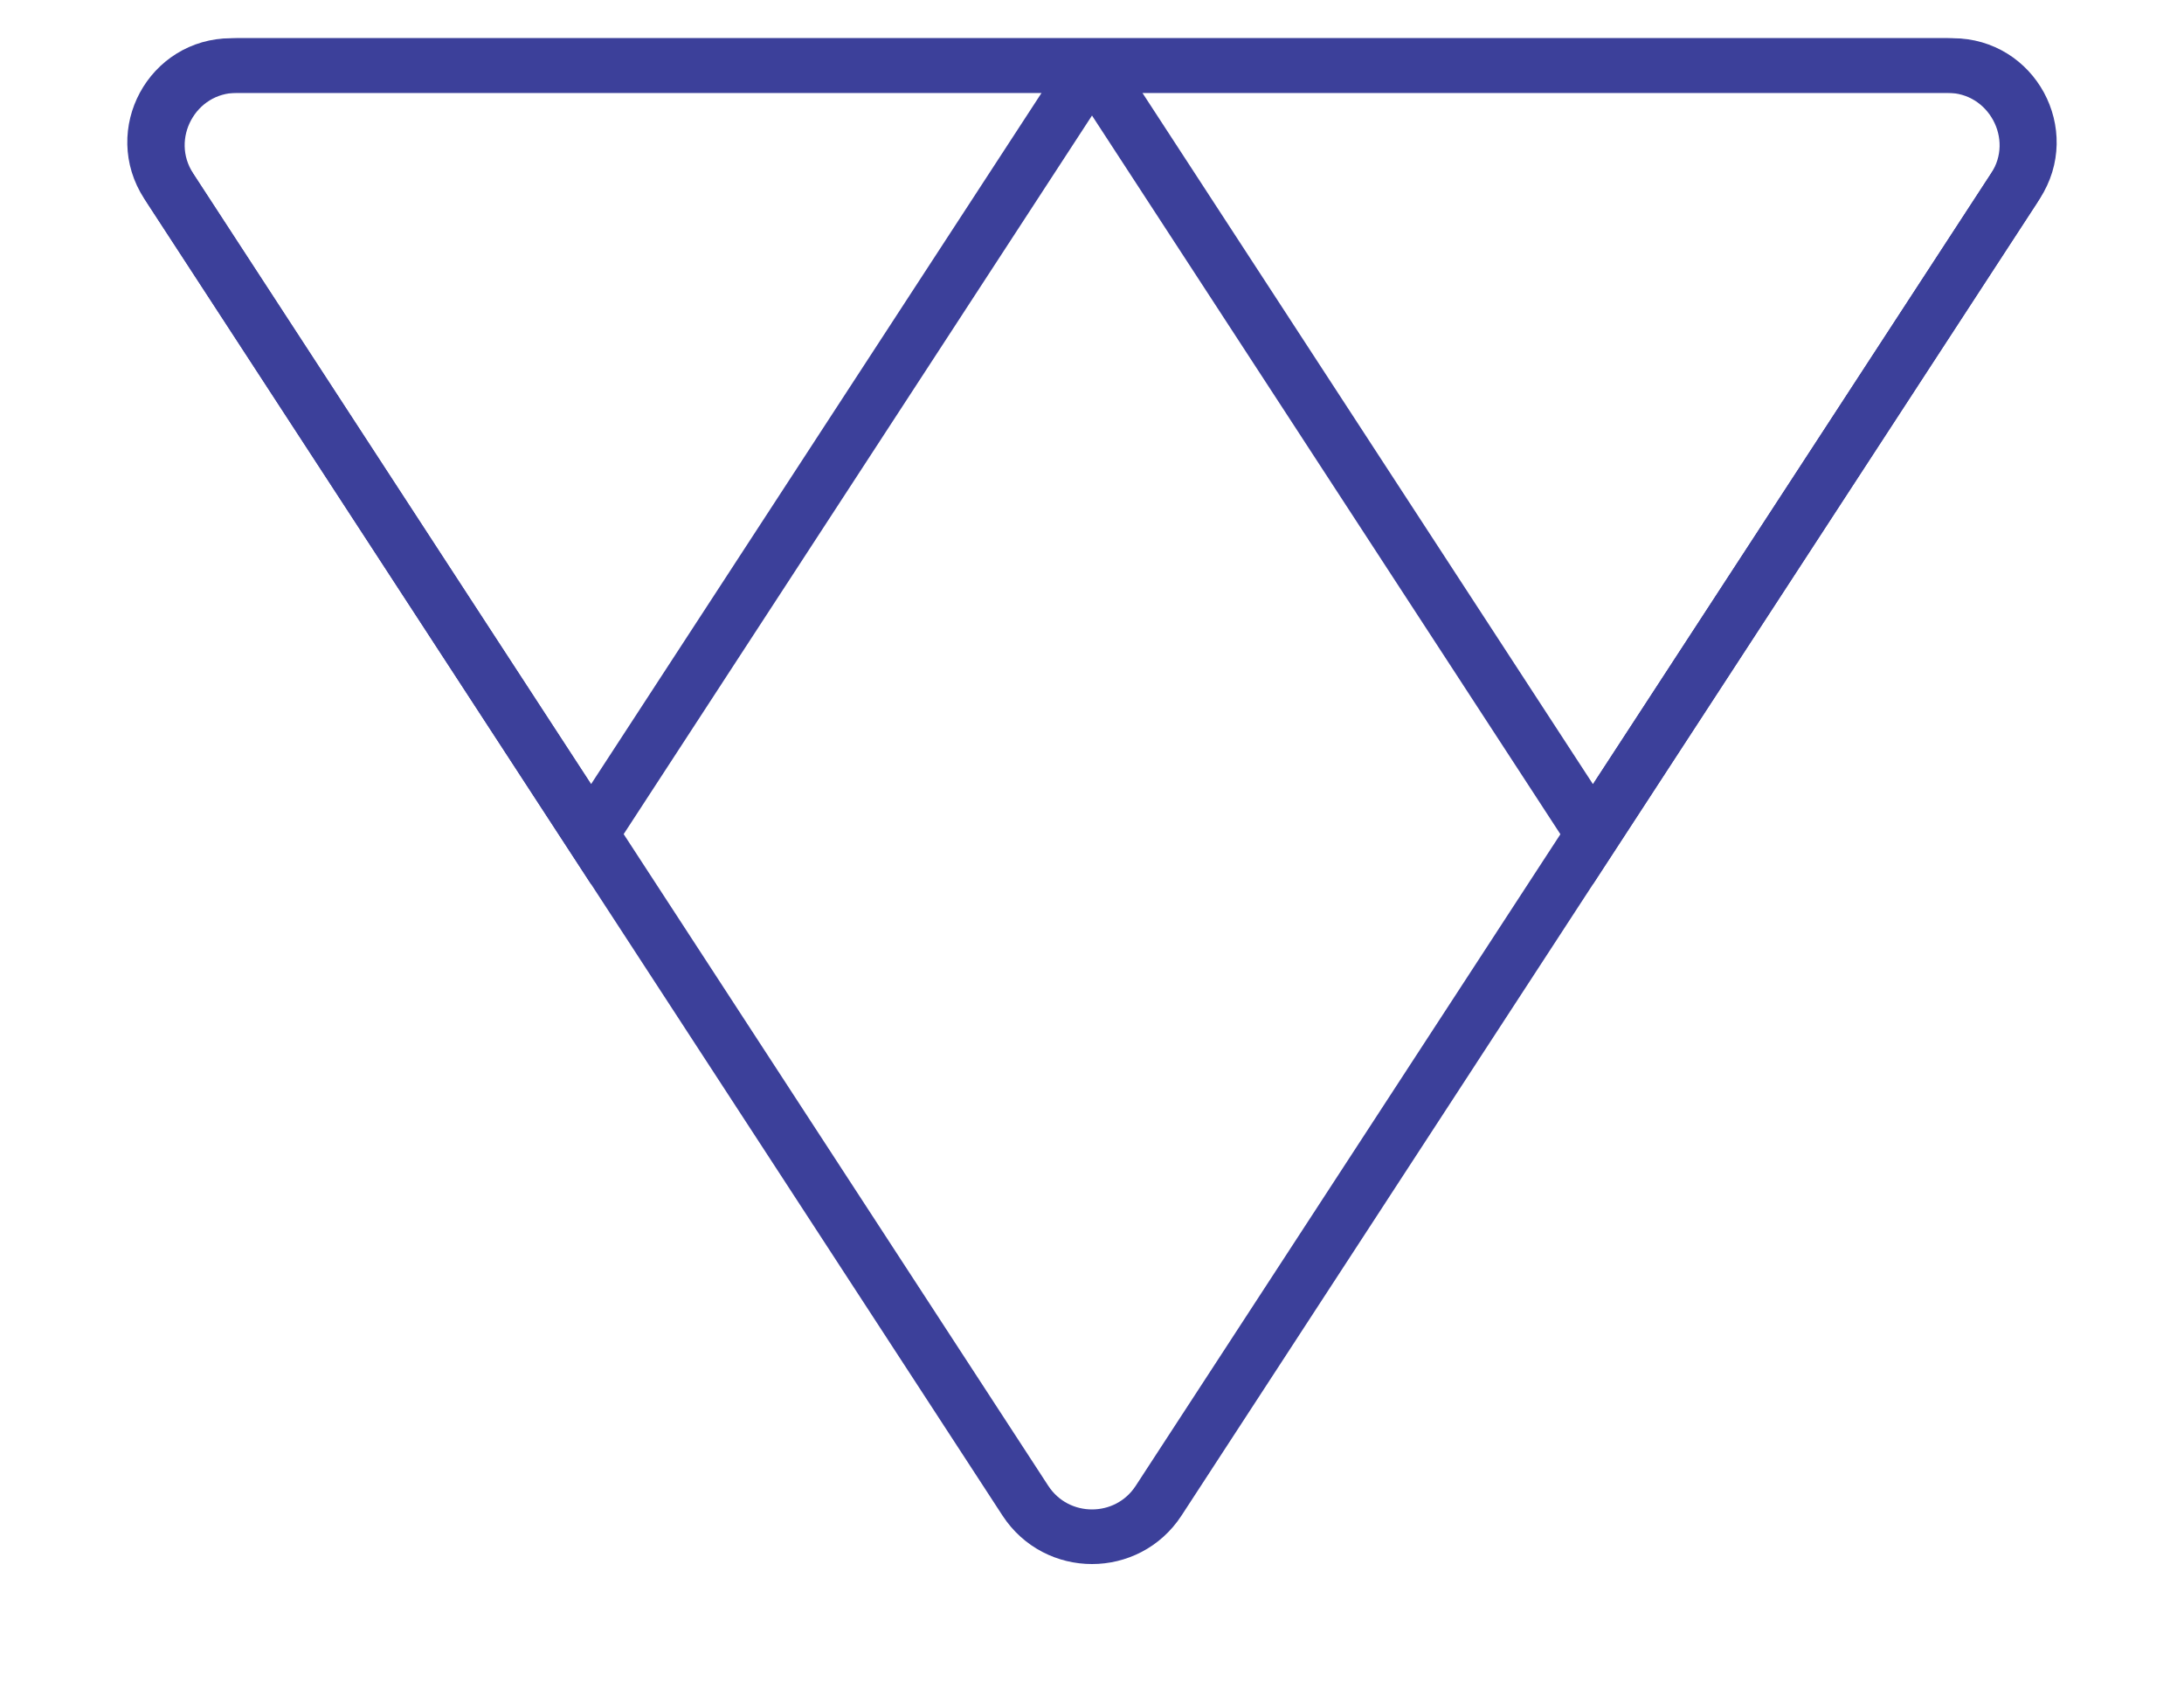 <svg xmlns="http://www.w3.org/2000/svg" viewBox="0 0 800 616"><path fill="none" stroke="#3C409A" stroke-width="20" stroke-miterlimit="10" d="M375.6 549.6L62.4 69c-12.6-19.4 1.3-45 24.4-45h626.5c23.1 0 37 25.7 24.4 45L424.4 549.6c-11.5 17.6-37.3 17.6-48.8 0z"/><path fill="none" stroke="#3C409A" stroke-width="20" stroke-miterlimit="10" d="M216.5 305.5L61.2 67.3C49.1 48.7 62.4 24 84.7 24H400L216.5 305.5zM583.5 305.5L400 24h315.3c22.2 0 35.6 24.7 23.5 43.3L583.5 305.5z"/></svg>